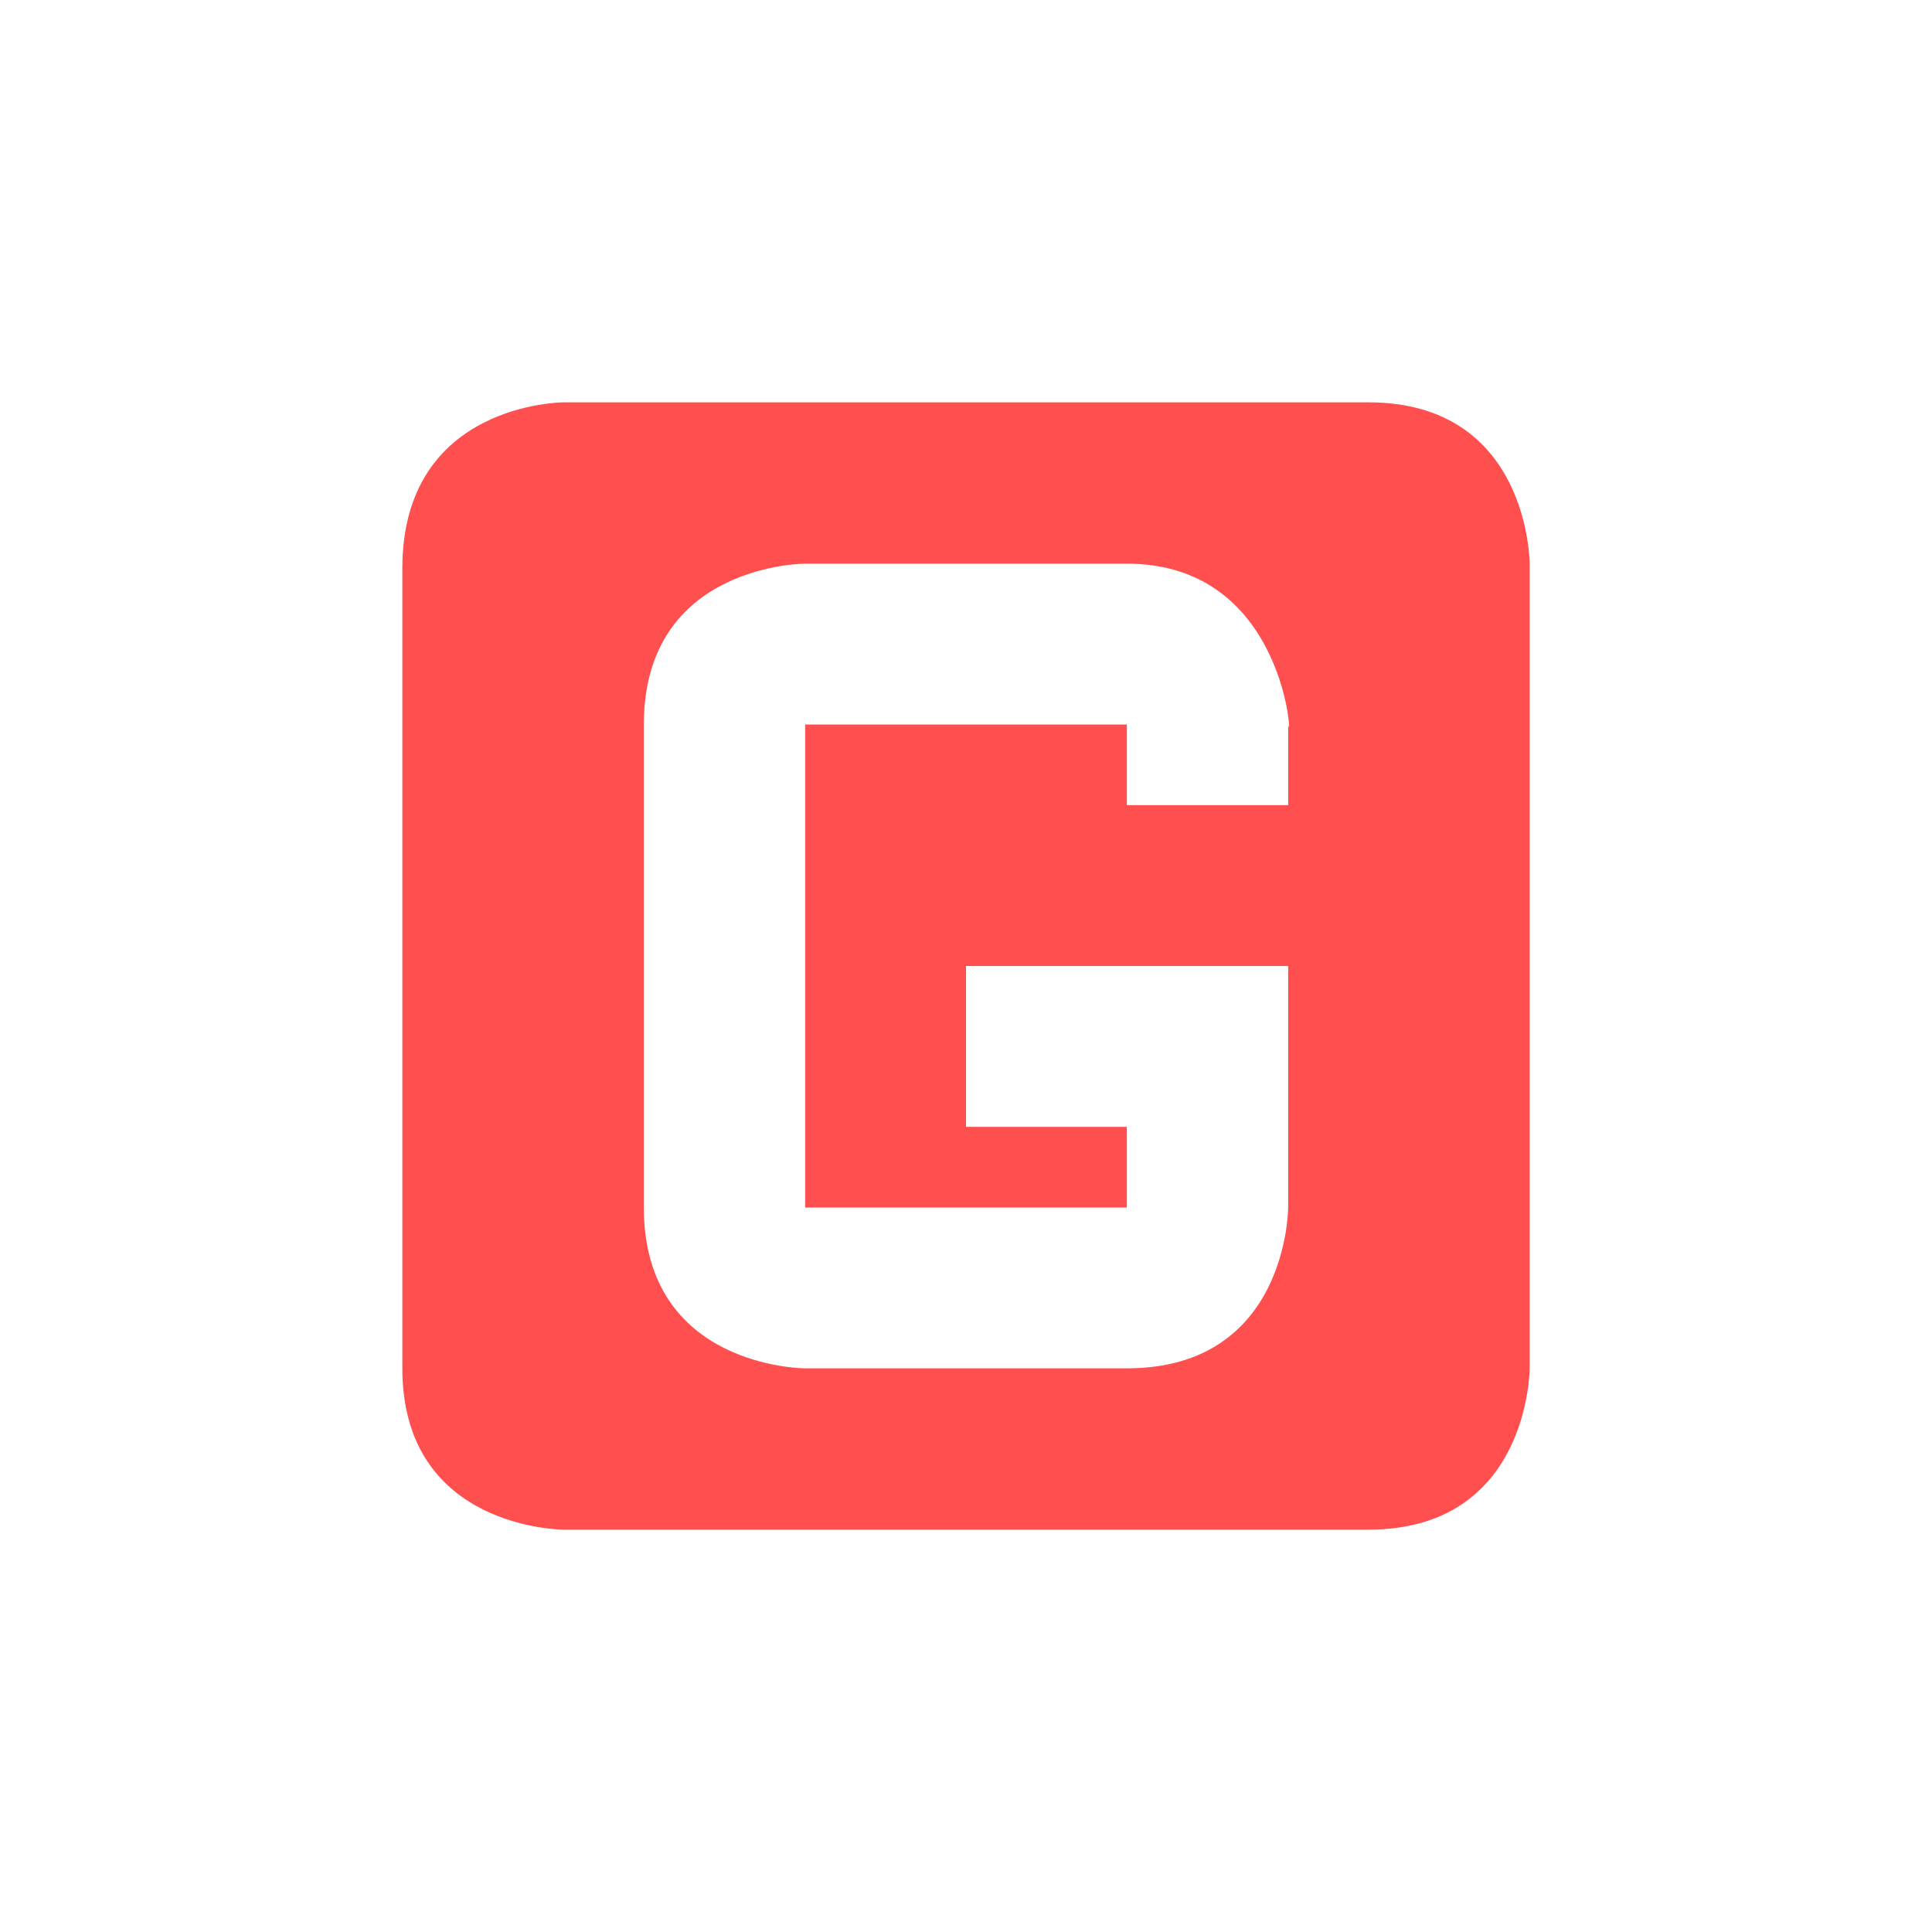 <svg xmlns="http://www.w3.org/2000/svg" xmlns:xlink="http://www.w3.org/1999/xlink" width="16" height="16" viewBox="0 0 16 16" version="1.1">
<g id="surface1">
<path style=" stroke:none;fill-rule:nonzero;fill:rgb(100%,30.98%,30.98%);fill-opacity:1;" d="M 4.668 3.332 C 4.668 3.332 3.332 3.332 3.332 4.707 L 3.332 11.332 C 3.332 12.668 4.668 12.668 4.668 12.668 L 11.332 12.668 C 12.668 12.668 12.668 11.332 12.668 11.332 L 12.668 4.668 C 12.668 4.668 12.668 3.332 11.332 3.332 Z M 6.668 4.668 L 9.332 4.668 C 10.668 4.668 10.703 6.234 10.668 6 L 10.668 6.668 L 9.332 6.668 L 9.332 6 L 6.668 6 L 6.668 10 L 9.332 10 L 9.332 9.332 L 8 9.332 L 8 8 L 10.668 8 L 10.668 10 C 10.668 10 10.668 11.332 9.332 11.332 L 6.668 11.332 C 6.668 11.332 5.332 11.332 5.332 10 L 5.332 6 C 5.332 4.668 6.668 4.668 6.668 4.668 Z M 6.668 4.668 "/>
</g>
</svg>
